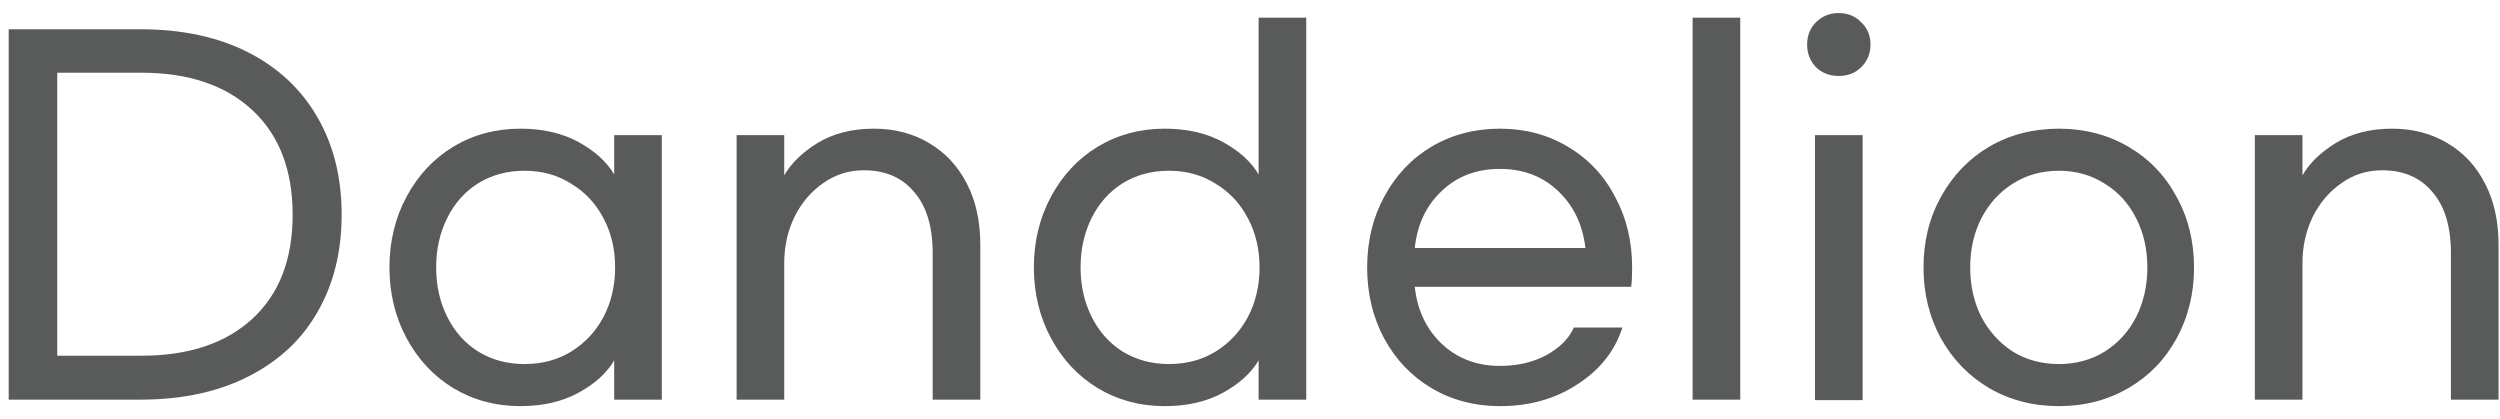 <svg width="173" height="29" viewBox="0 0 173 29" fill="none" xmlns="http://www.w3.org/2000/svg">
<path d="M9.69 2.024C12.591 2.024 15.087 2.557 17.178 3.624C19.268 4.691 20.868 6.195 21.978 8.136C23.087 10.056 23.642 12.296 23.642 14.856C23.642 17.416 23.087 19.656 21.978 21.576C20.89 23.496 19.29 24.989 17.178 26.056C15.087 27.123 12.591 27.656 9.69 27.656H0.602V2.024H9.69ZM9.786 24.616C13.05 24.616 15.61 23.763 17.466 22.056C19.322 20.349 20.25 17.949 20.25 14.856C20.25 11.763 19.322 9.352 17.466 7.624C15.61 5.896 13.05 5.032 9.786 5.032H3.962V24.616H9.786ZM36.006 28.104C34.3 28.104 32.753 27.688 31.366 26.856C30.001 26.024 28.924 24.872 28.134 23.4C27.345 21.928 26.95 20.296 26.95 18.504C26.95 16.712 27.345 15.08 28.134 13.608C28.924 12.136 30.001 10.984 31.366 10.152C32.753 9.32 34.3 8.904 36.006 8.904C37.564 8.904 38.908 9.213 40.038 9.832C41.169 10.451 41.99 11.197 42.502 12.072V9.352H45.798V27.656H42.502V24.936C41.99 25.811 41.169 26.557 40.038 27.176C38.908 27.795 37.564 28.104 36.006 28.104ZM36.294 25.192C37.51 25.192 38.588 24.904 39.526 24.328C40.486 23.731 41.233 22.931 41.766 21.928C42.3 20.904 42.566 19.763 42.566 18.504C42.566 17.245 42.3 16.115 41.766 15.112C41.233 14.088 40.486 13.288 39.526 12.712C38.588 12.115 37.51 11.816 36.294 11.816C35.1 11.816 34.033 12.104 33.094 12.68C32.177 13.256 31.462 14.056 30.95 15.08C30.438 16.104 30.182 17.245 30.182 18.504C30.182 19.763 30.438 20.904 30.95 21.928C31.462 22.952 32.177 23.752 33.094 24.328C34.033 24.904 35.1 25.192 36.294 25.192ZM54.269 9.352V12.136C54.738 11.304 55.506 10.557 56.573 9.896C57.661 9.235 58.962 8.904 60.477 8.904C61.906 8.904 63.175 9.235 64.285 9.896C65.415 10.557 66.29 11.496 66.909 12.712C67.528 13.907 67.837 15.315 67.837 16.936V27.656H64.541V17.512C64.541 15.677 64.114 14.269 63.261 13.288C62.429 12.285 61.266 11.784 59.773 11.784C58.727 11.784 57.789 12.083 56.957 12.68C56.125 13.256 55.464 14.035 54.973 15.016C54.504 15.997 54.269 17.053 54.269 18.184V27.656H50.973V9.352H54.269ZM80.6 28.104C78.893 28.104 77.347 27.688 75.96 26.856C74.595 26.024 73.517 24.872 72.728 23.4C71.939 21.928 71.544 20.296 71.544 18.504C71.544 16.712 71.939 15.08 72.728 13.608C73.517 12.136 74.595 10.984 75.96 10.152C77.347 9.32 78.893 8.904 80.6 8.904C82.157 8.904 83.501 9.213 84.632 9.832C85.763 10.451 86.584 11.197 87.096 12.072V1.224H90.392V27.656H87.096V24.936C86.584 25.811 85.763 26.557 84.632 27.176C83.501 27.795 82.157 28.104 80.6 28.104ZM80.888 25.192C82.104 25.192 83.181 24.904 84.12 24.328C85.08 23.731 85.827 22.931 86.36 21.928C86.893 20.904 87.16 19.763 87.16 18.504C87.16 17.245 86.893 16.115 86.36 15.112C85.827 14.088 85.08 13.288 84.12 12.712C83.181 12.115 82.104 11.816 80.888 11.816C79.693 11.816 78.627 12.104 77.688 12.68C76.771 13.256 76.056 14.056 75.544 15.08C75.032 16.104 74.776 17.245 74.776 18.504C74.776 19.763 75.032 20.904 75.544 21.928C76.056 22.952 76.771 23.752 77.688 24.328C78.627 24.904 79.693 25.192 80.888 25.192ZM103.791 28.104C102.041 28.104 100.463 27.688 99.055 26.856C97.668 26.024 96.58 24.883 95.791 23.432C95.001 21.96 94.607 20.317 94.607 18.504C94.607 16.691 95.001 15.059 95.791 13.608C96.58 12.136 97.668 10.984 99.055 10.152C100.463 9.32 102.041 8.904 103.791 8.904C105.54 8.904 107.108 9.32 108.495 10.152C109.903 10.984 110.991 12.136 111.759 13.608C112.548 15.059 112.943 16.691 112.943 18.504C112.943 19.101 112.921 19.549 112.879 19.848H97.903C98.073 21.448 98.692 22.76 99.759 23.784C100.847 24.808 102.191 25.32 103.791 25.32C105.007 25.32 106.073 25.075 106.991 24.584C107.929 24.072 108.569 23.432 108.911 22.664H112.271C111.759 24.264 110.735 25.565 109.199 26.568C107.663 27.592 105.86 28.104 103.791 28.104ZM109.711 17.16C109.519 15.539 108.889 14.227 107.823 13.224C106.756 12.2 105.412 11.688 103.791 11.688C102.169 11.688 100.825 12.2 99.759 13.224C98.692 14.227 98.073 15.539 97.903 17.16H109.711ZM117.129 27.656V1.224H120.425V27.656H117.129ZM127.23 0.904C127.87 0.904 128.393 1.117 128.798 1.544C129.225 1.949 129.438 2.461 129.438 3.08C129.438 3.699 129.225 4.221 128.798 4.648C128.393 5.053 127.87 5.256 127.23 5.256C126.611 5.256 126.089 5.053 125.662 4.648C125.257 4.221 125.054 3.699 125.054 3.08C125.054 2.461 125.257 1.949 125.662 1.544C126.089 1.117 126.611 0.904 127.23 0.904ZM125.598 27.688V9.352H128.894V27.688H125.598ZM142.483 8.904C144.253 8.904 145.853 9.32 147.283 10.152C148.712 10.984 149.821 12.136 150.611 13.608C151.421 15.059 151.827 16.691 151.827 18.504C151.827 20.317 151.421 21.96 150.611 23.432C149.821 24.883 148.712 26.024 147.283 26.856C145.853 27.688 144.253 28.104 142.483 28.104C140.691 28.104 139.08 27.688 137.651 26.856C136.243 26.024 135.133 24.883 134.323 23.432C133.512 21.96 133.107 20.317 133.107 18.504C133.107 16.691 133.512 15.059 134.323 13.608C135.133 12.136 136.243 10.984 137.651 10.152C139.08 9.32 140.691 8.904 142.483 8.904ZM142.483 11.816C141.288 11.816 140.221 12.115 139.283 12.712C138.365 13.288 137.64 14.088 137.107 15.112C136.595 16.115 136.339 17.245 136.339 18.504C136.339 19.763 136.595 20.904 137.107 21.928C137.64 22.931 138.365 23.731 139.283 24.328C140.221 24.904 141.288 25.192 142.483 25.192C143.656 25.192 144.712 24.904 145.651 24.328C146.589 23.731 147.315 22.931 147.827 21.928C148.339 20.904 148.595 19.763 148.595 18.504C148.595 17.245 148.339 16.115 147.827 15.112C147.315 14.088 146.589 13.288 145.651 12.712C144.712 12.115 143.656 11.816 142.483 11.816ZM159.331 9.352V12.136C159.801 11.304 160.569 10.557 161.635 9.896C162.723 9.235 164.025 8.904 165.539 8.904C166.969 8.904 168.238 9.235 169.347 9.896C170.478 10.557 171.353 11.496 171.971 12.712C172.59 13.907 172.899 15.315 172.899 16.936V27.656H169.603V17.512C169.603 15.677 169.177 14.269 168.323 13.288C167.491 12.285 166.329 11.784 164.835 11.784C163.79 11.784 162.851 12.083 162.019 12.68C161.187 13.256 160.526 14.035 160.035 15.016C159.566 15.997 159.331 17.053 159.331 18.184V27.656H156.035V9.352H159.331Z" fill="#595B5A"/>
</svg>
